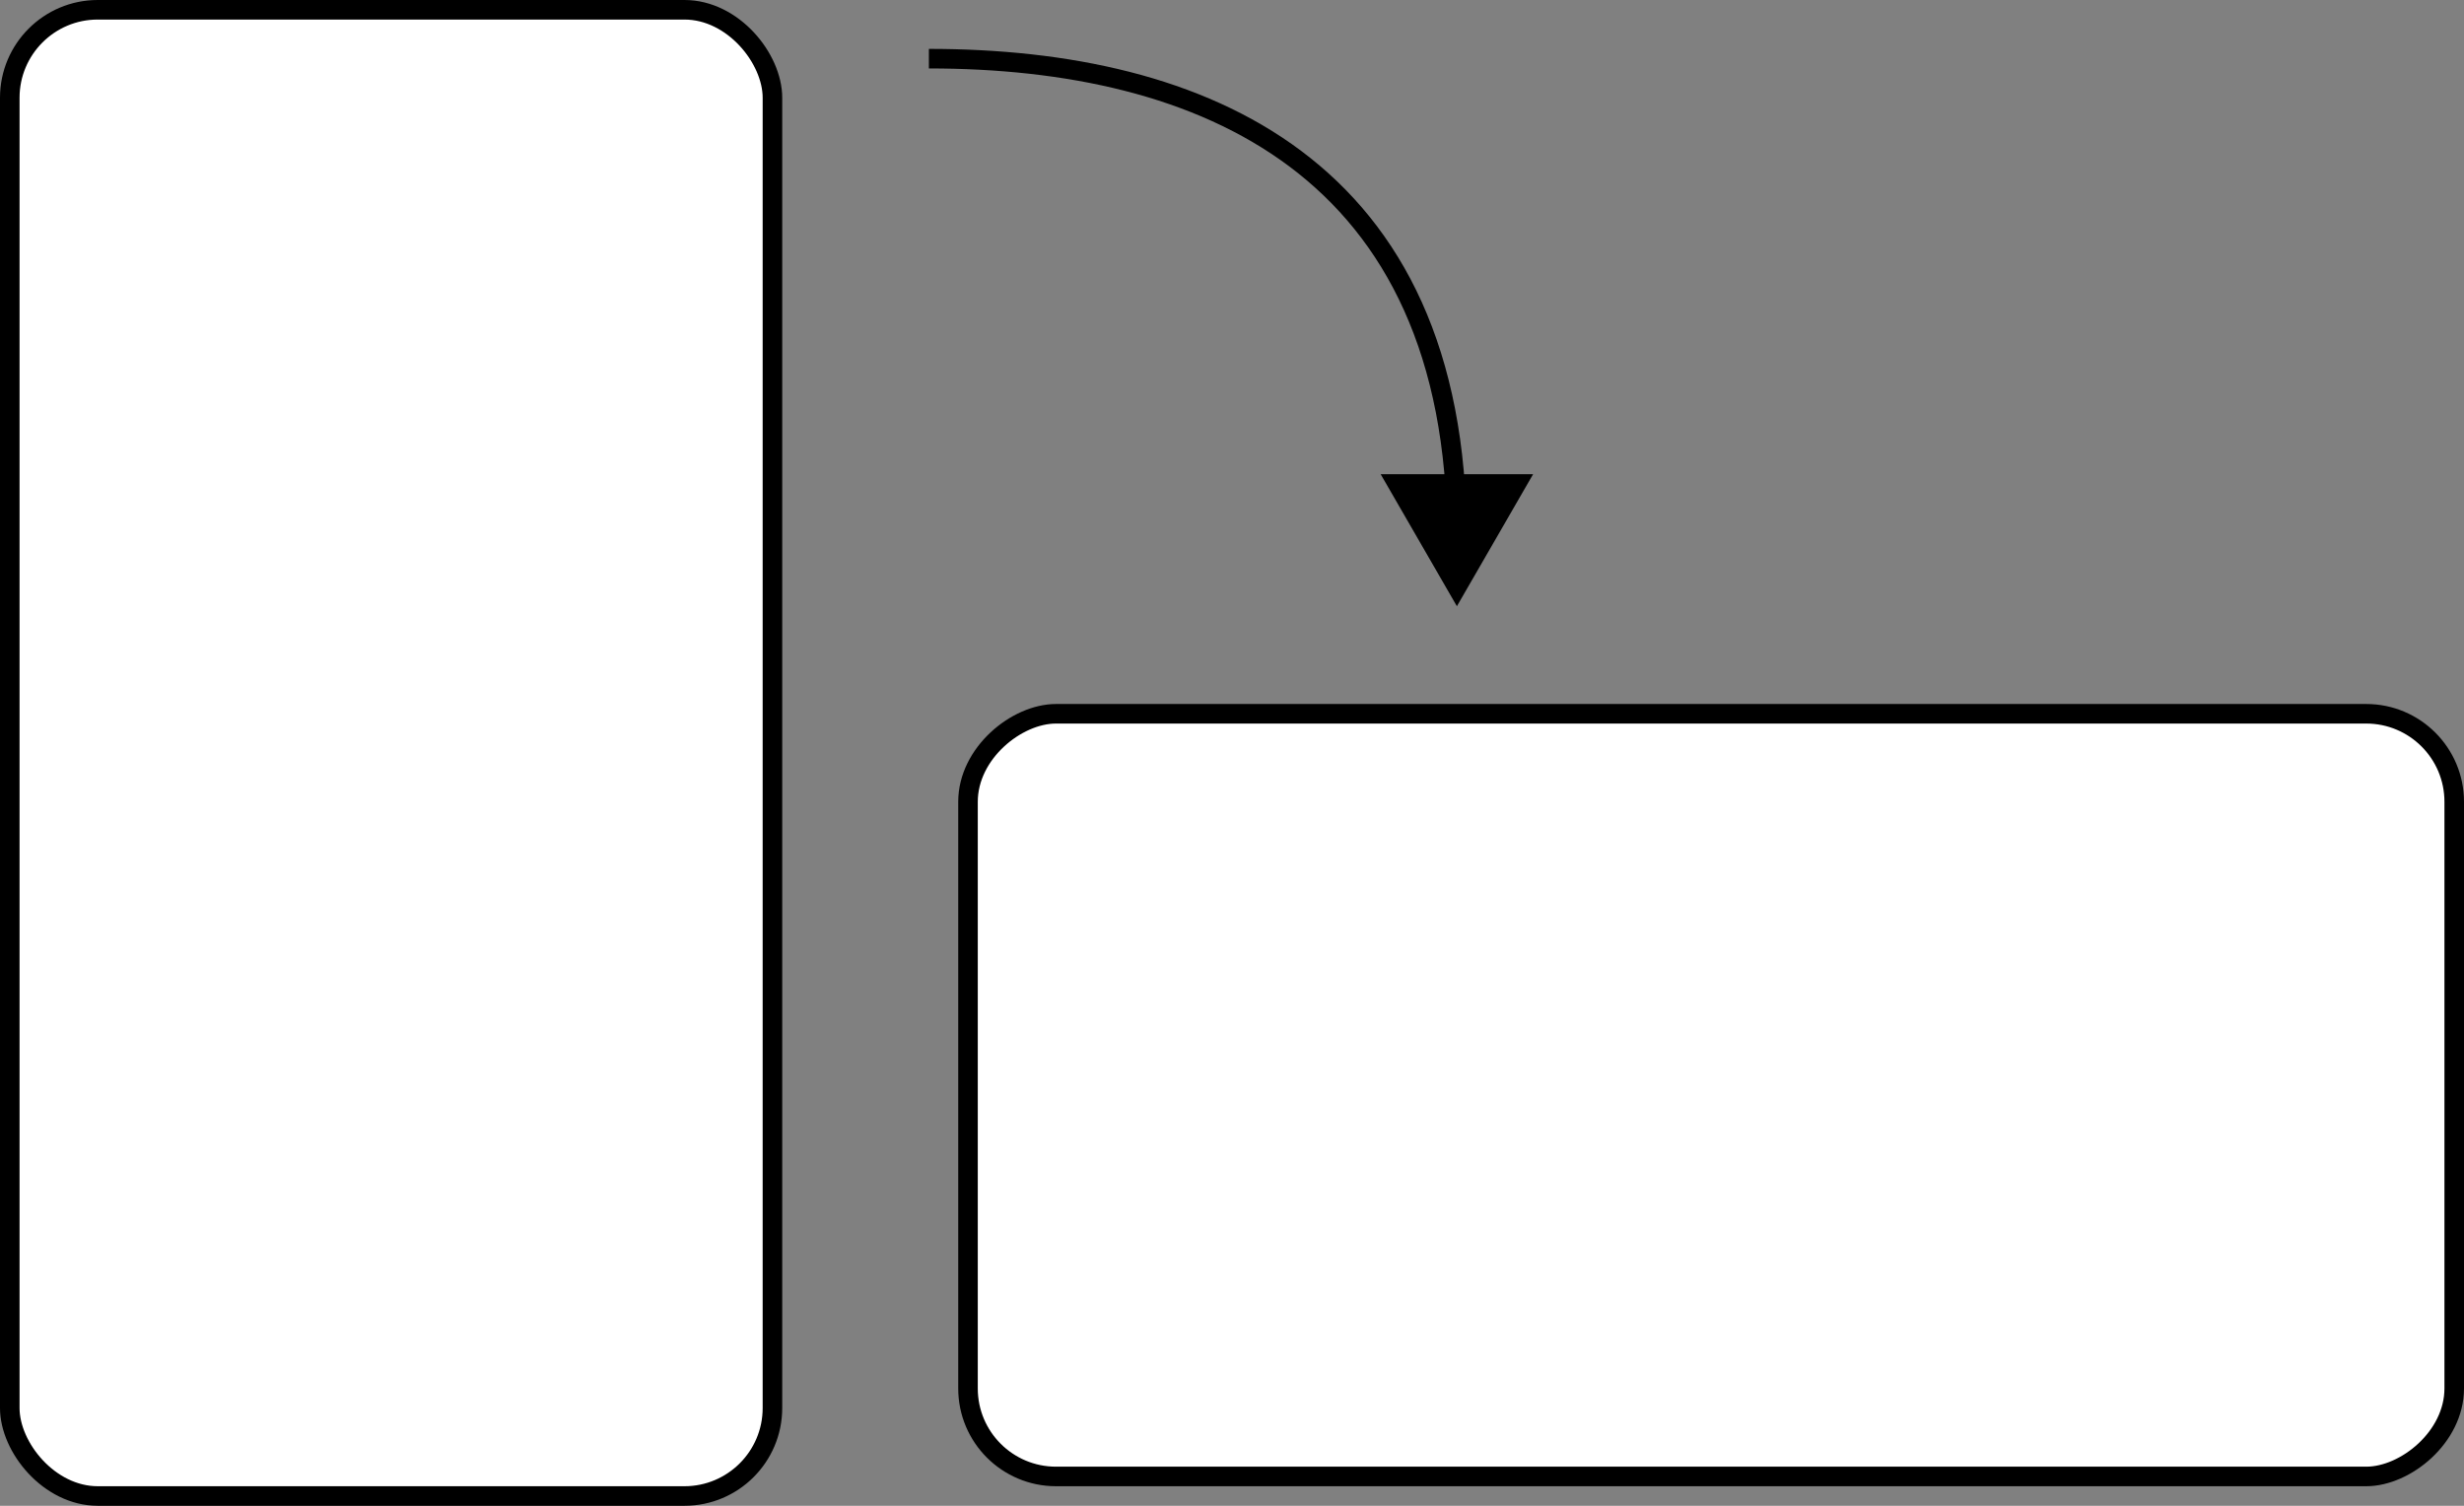 <svg width="126" height="77" viewBox="0 0 126 77" fill="none" xmlns="http://www.w3.org/2000/svg">
<rect x="0" y="0" width="126" height="77" fill="#808080" stroke="none"/>
<rect x="0.5" y="0.5" width="39" height="76" rx="4.5" fill="white" stroke="black"/>
<rect x="49.5" y="75.5" width="39" height="76" rx="4.5" transform="rotate(-90 49.5 75.5)" fill="white" stroke="black"/>
<path d="M47.5 3C61.5 3 74.5 8.5 74.5 27.5" stroke="black"/>
<path d="M74.5 31L70.603 24.25H78.397L74.5 31Z" fill="black"/>
</svg>
